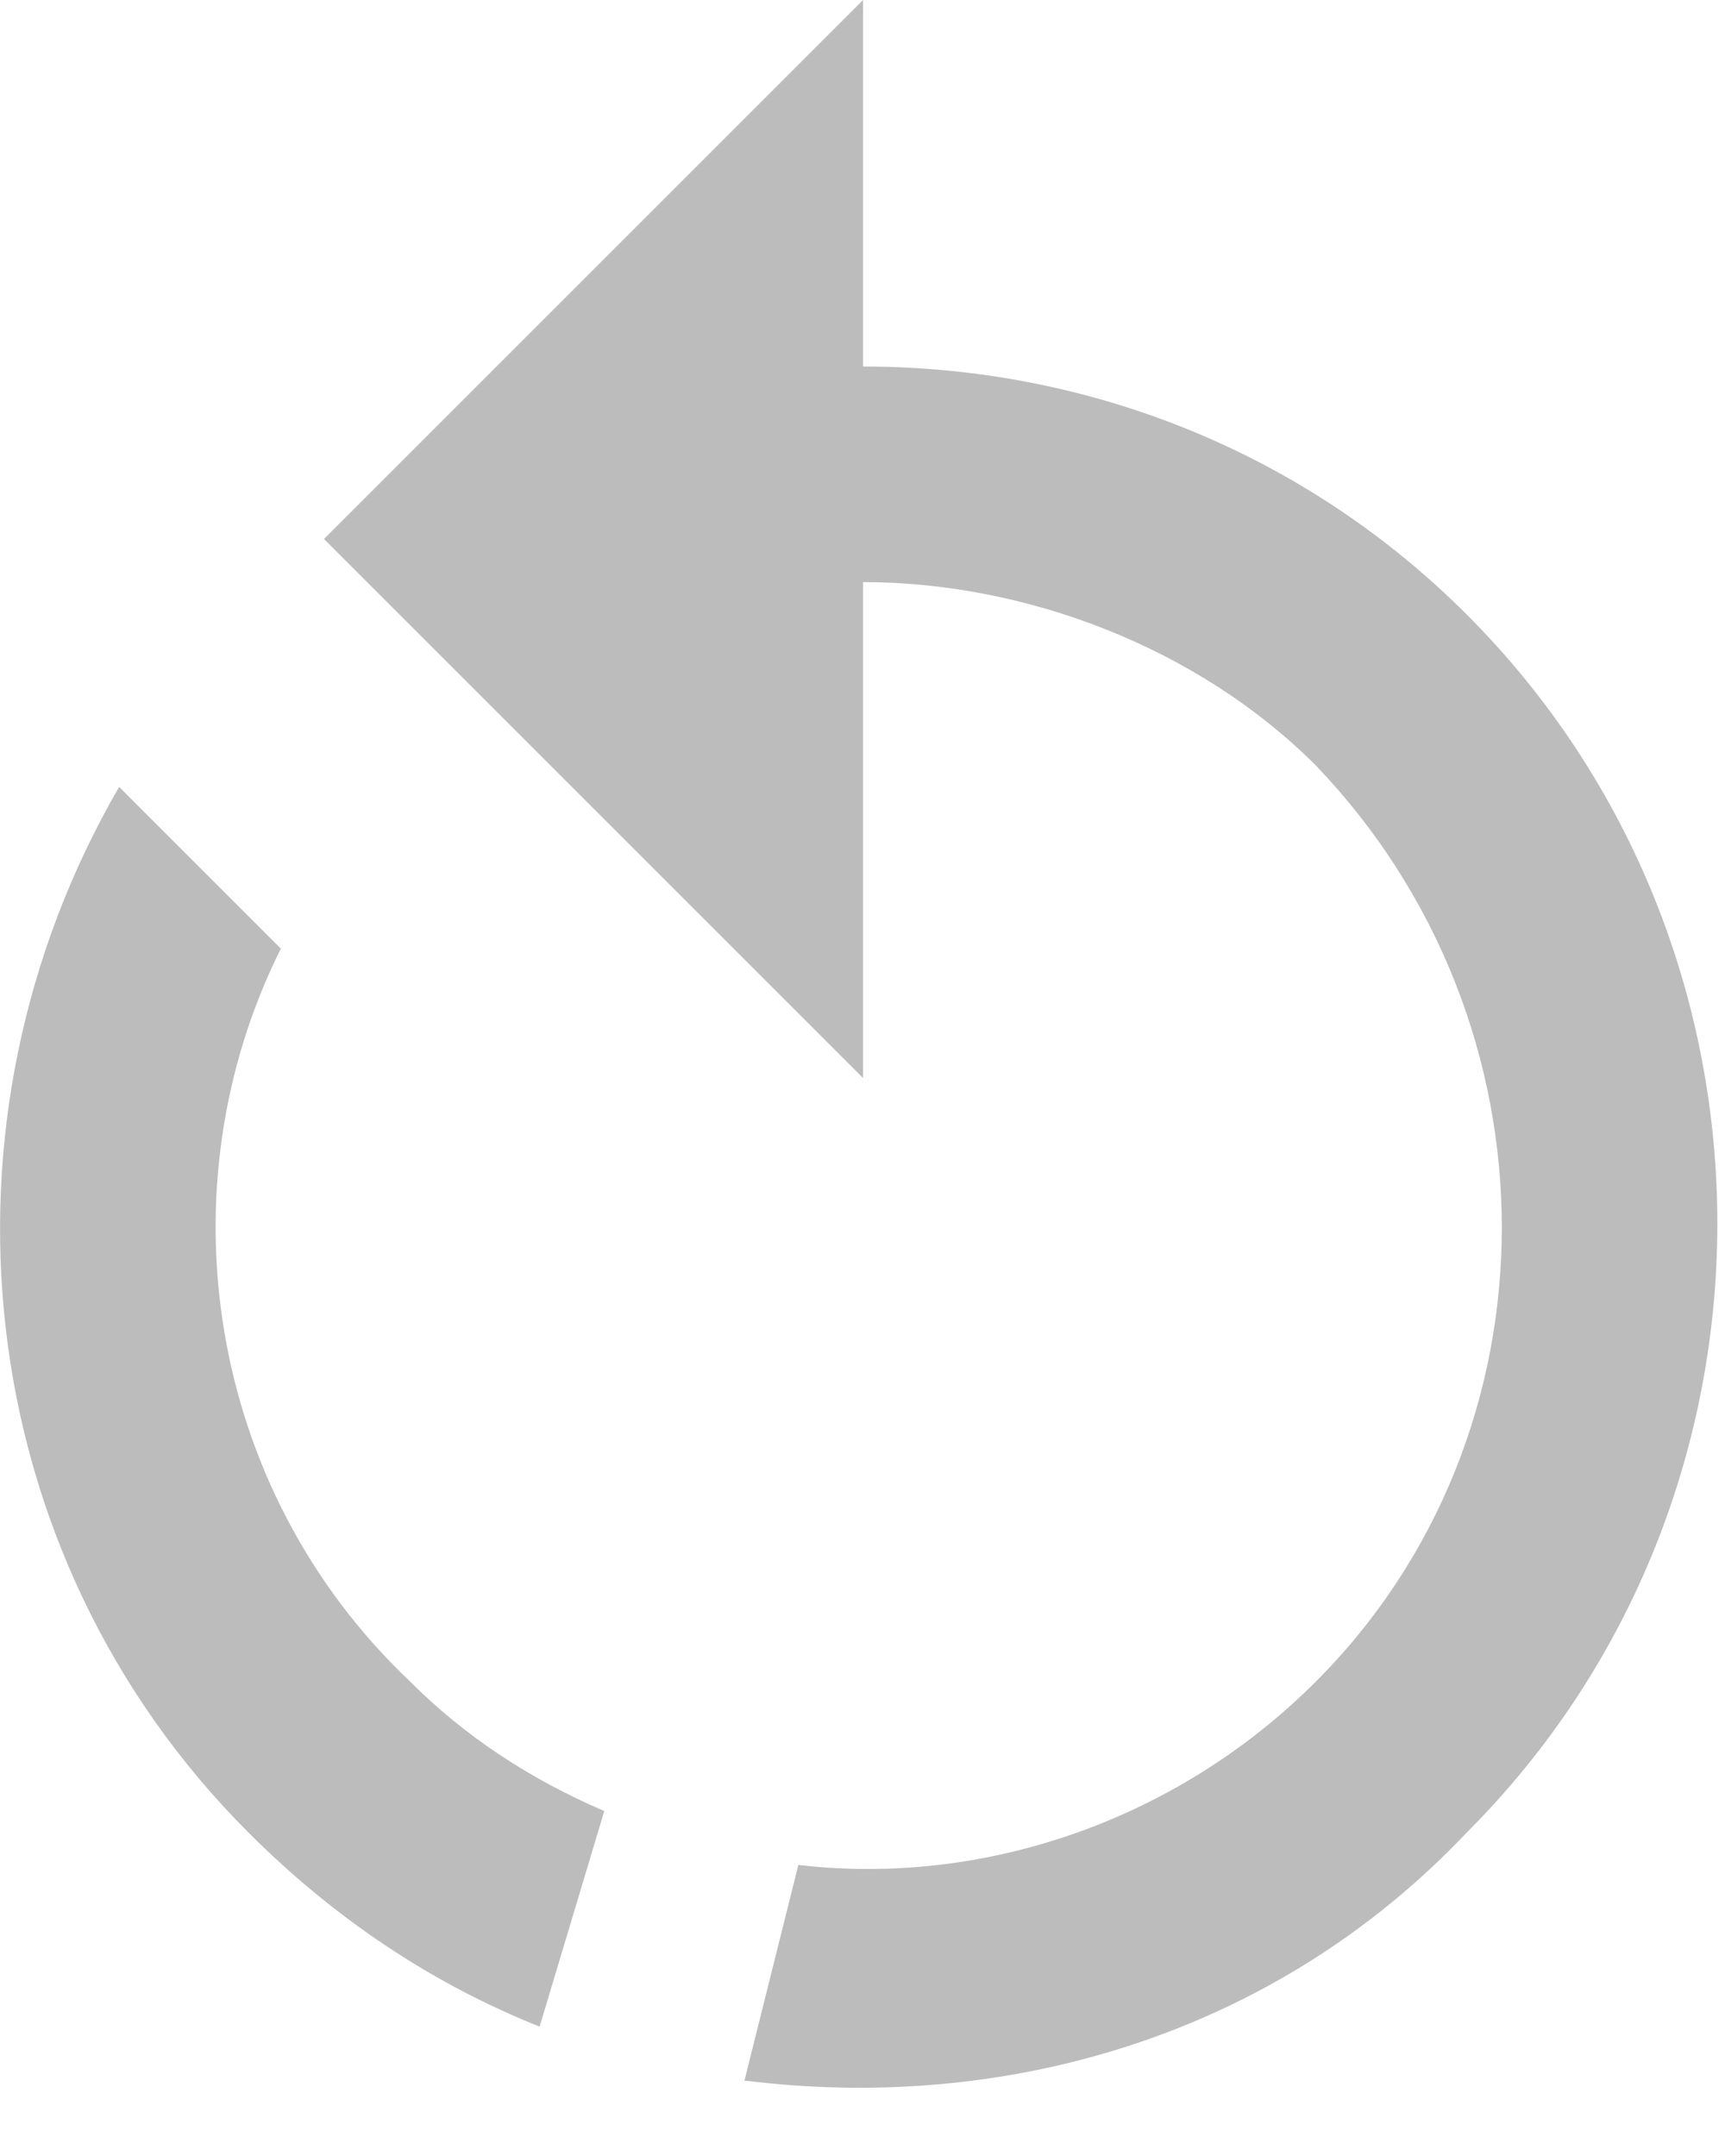 <svg width="16" height="20" viewBox="0 0 16 20" fill="none" xmlns="http://www.w3.org/2000/svg">
<path d="M8.005 3.4C10.104 3.4 12.104 4.2 13.604 5.7C16.704 8.8 16.704 13.9 13.604 17C11.805 18.9 9.305 19.6 6.905 19.3L7.405 17.3C9.105 17.5 10.905 16.9 12.204 15.6C14.505 13.3 14.505 9.5 12.204 7.1C11.104 6 9.505 5.4 8.005 5.4V10L3.005 5L8.005 0V3.4ZM2.305 17C-0.295 14.4 -0.695 10.4 1.105 7.3L2.605 8.8C1.505 11 1.905 13.8 3.805 15.6C4.305 16.1 4.905 16.5 5.605 16.8L5.005 18.8C4.005 18.4 3.105 17.8 2.305 17Z" fill="#BCBCBC"/>
</svg>
